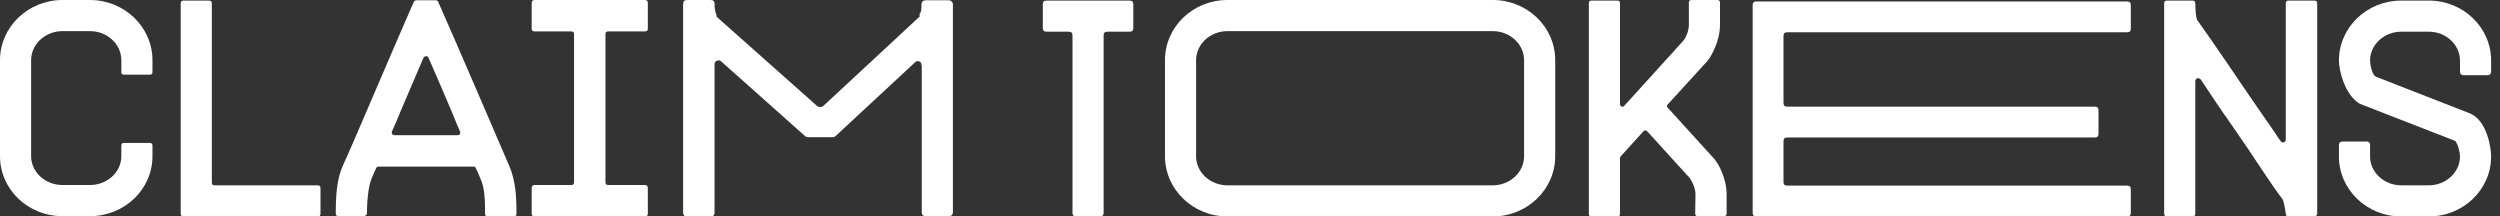 <svg width="231" height="20" viewBox="0 0 231 20" fill="none" xmlns="http://www.w3.org/2000/svg">
<rect x="0" y="0" width="231" height="20" fill="#333333" stroke="none"/>
<path d="M8.309 19.973C11.505 19.973 14.088 17.497 14.088 14.434V13.449C14.088 13.289 14.008 13.209 13.848 13.209H11.425C11.292 13.209 11.212 13.289 11.212 13.449V14.434C11.212 15.899 9.907 17.097 8.309 17.097H5.779C4.181 17.097 2.876 15.899 2.876 14.434V5.566C2.876 4.075 4.181 2.876 5.779 2.876H8.309C9.907 2.876 11.212 4.075 11.212 5.566V6.684C11.212 6.818 11.292 6.897 11.425 6.897H13.848C14.008 6.897 14.088 6.818 14.088 6.684V5.566C14.088 2.503 11.505 0 8.309 0H5.779C2.583 0 0 2.503 0 5.566V14.434C0 17.497 2.583 19.973 5.779 19.973H8.309Z" fill="white"/>
<path d="M29.347 20C29.533 20 29.613 19.92 29.613 19.734V17.39C29.613 17.204 29.533 17.124 29.347 17.124H19.84C19.653 17.124 19.573 17.044 19.573 16.858V0.32C19.573 0.133 19.493 0.053 19.307 0.053H16.963C16.777 0.053 16.697 0.133 16.697 0.32V19.734C16.697 19.92 16.777 20 16.963 20H29.347Z" fill="white"/>
<path d="M44.342 9.028C42.851 5.539 41.253 1.917 40.8 0.879L40.48 0.16C40.454 0.08 40.374 0.027 40.267 0.027H38.483C38.377 0.027 38.297 0.08 38.243 0.16L37.924 0.879C37.471 1.917 35.9 5.539 34.408 9.028C33.37 11.451 32.358 13.822 31.666 15.339C31.106 16.591 31.026 18.136 31.026 19.734C31.026 19.893 31.106 19.973 31.266 19.973L33.663 20L33.769 19.92C33.849 19.84 33.903 19.84 33.903 19.76C33.903 18.935 33.982 17.337 34.329 16.511C34.462 16.218 34.568 15.899 34.755 15.553C34.781 15.446 34.861 15.393 34.994 15.393H43.756C43.863 15.393 43.943 15.446 43.969 15.553C44.156 15.899 44.262 16.218 44.395 16.511C44.795 17.363 44.821 18.482 44.821 19.76C44.821 19.92 44.901 20 45.088 20H47.458C47.644 20 47.724 19.92 47.724 19.76C47.724 18.163 47.644 16.698 47.058 15.339L44.342 9.028ZM36.459 12.49C36.273 12.49 36.139 12.33 36.219 12.144C36.512 11.505 36.779 10.866 37.072 10.146L39.122 5.353C39.229 5.14 39.522 5.14 39.602 5.353C40.214 6.764 40.96 8.469 41.679 10.173C41.972 10.839 42.211 11.505 42.504 12.144C42.584 12.33 42.478 12.49 42.291 12.49H36.459Z" fill="white"/>
<path d="M55.945 3.169C55.945 2.983 56.025 2.903 56.211 2.903H59.593C59.78 2.903 59.86 2.823 59.86 2.636V0.293C59.86 0.107 59.78 0 59.593 0H49.394C49.207 0 49.127 0.107 49.127 0.293V2.636C49.127 2.823 49.207 2.903 49.394 2.903H52.776C52.962 2.903 53.042 2.983 53.042 3.169V16.831C53.042 17.017 52.962 17.097 52.776 17.097H49.394C49.207 17.097 49.127 17.204 49.127 17.39V19.734C49.127 19.92 49.207 20 49.394 20H59.593C59.78 20 59.86 19.92 59.86 19.734V17.39C59.86 17.204 59.78 17.097 59.593 17.097H56.211C56.025 17.097 55.945 17.017 55.945 16.831V3.169Z" fill="white"/>
<path d="M88.048 0.399C88.048 0.213 87.888 0.027 87.675 0.027H85.518C85.305 0.027 85.172 0.133 85.145 0.373C85.145 0.772 85.145 1.119 84.959 1.305L84.986 1.518L76.091 9.774C76.011 9.854 75.931 9.88 75.851 9.88H75.718C75.638 9.88 75.558 9.854 75.478 9.774L66.211 1.545V1.385C66.078 1.172 66.024 0.746 66.024 0.346C66.024 0.107 65.891 0 65.651 0H63.494C63.255 0 63.121 0.107 63.121 0.346V19.654C63.121 19.893 63.255 20 63.494 20H65.651C65.891 20 66.024 19.893 66.024 19.654V6.178V5.939C66.024 5.619 66.397 5.459 66.637 5.672L74.413 12.597C74.466 12.65 74.546 12.676 74.653 12.676H76.97C77.05 12.676 77.129 12.65 77.209 12.57L84.559 5.752C84.773 5.539 85.145 5.672 85.145 5.992L85.172 6.125V19.601C85.172 19.84 85.279 19.973 85.518 19.973H87.675C87.915 19.973 88.048 19.84 88.048 19.601V0.399Z" fill="white"/>
<path d="M104.718 0.399C104.718 0.16 104.612 0.053 104.372 0.053H96.702C96.462 0.053 96.356 0.16 96.356 0.399V2.583C96.356 2.823 96.462 2.929 96.702 2.929H98.753C98.992 2.929 99.099 3.036 99.099 3.276V19.654C99.099 19.893 99.205 20 99.445 20H101.629C101.869 20 101.975 19.893 101.975 19.654V3.276C101.975 3.036 102.082 2.929 102.321 2.929H104.372C104.612 2.929 104.718 2.823 104.718 2.583V0.399Z" fill="white"/>
<path d="M137.923 2.876C139.52 2.876 140.825 4.075 140.825 5.566V14.434C140.825 15.925 139.52 17.124 137.923 17.124H113.422C111.824 17.124 110.519 15.925 110.519 14.434V5.566C110.519 4.075 111.824 2.876 113.422 2.876H137.923ZM137.923 20C141.118 20 143.702 17.497 143.702 14.434V5.566C143.702 2.477 141.118 0 137.923 0H113.422C110.226 0 107.643 2.477 107.643 5.566V14.434C107.643 17.497 110.226 20 113.422 20H137.923Z" fill="white"/>
<path d="M159.539 17.949C159.539 16.431 158.714 15.047 158.527 14.86C158.501 14.78 158.447 14.727 158.367 14.647L154.106 9.96C154 9.854 154 9.747 154.106 9.64L157.781 5.619C157.808 5.539 157.861 5.513 157.941 5.406C158.074 5.193 158.927 3.862 158.927 2.29V0.24C158.927 0.08 158.847 0 158.687 0H156.29C156.13 0 156.05 0.08 156.05 0.24V2.317C156.05 2.823 155.811 3.382 155.598 3.702C155.598 3.728 155.598 3.728 155.571 3.728L150.085 9.774C149.952 9.96 149.686 9.827 149.686 9.614V0.293C149.686 0.133 149.606 0.053 149.446 0.053H147.049C146.889 0.053 146.809 0.133 146.809 0.293V19.76C146.809 19.92 146.889 20 147.049 20H149.446C149.606 20 149.686 19.92 149.686 19.76V14.62C149.686 14.594 149.712 14.541 149.739 14.461L151.843 12.144C151.976 12.011 152.082 12.011 152.216 12.144L156.184 16.511C156.184 16.538 156.184 16.538 156.21 16.565C156.397 16.858 156.663 17.443 156.663 17.949L156.636 19.734C156.636 19.893 156.716 19.973 156.876 19.973H159.299C159.459 19.973 159.539 19.893 159.539 19.734V17.949Z" fill="white"/>
<path d="M164.795 3.329C164.795 3.089 164.902 2.983 165.141 2.983H196.539C196.779 2.983 196.886 2.876 196.886 2.663V0.479C196.886 0.24 196.779 0.133 196.539 0.133H162.292C162.052 0.133 161.946 0.24 161.946 0.479V19.654C161.946 19.893 162.052 20 162.292 20H196.539C196.779 20 196.886 19.893 196.886 19.654V17.47C196.886 17.257 196.779 17.151 196.539 17.151H165.141C164.902 17.151 164.795 17.044 164.795 16.804V13.049C164.795 12.81 164.902 12.703 165.141 12.703H193.583C193.796 12.703 193.903 12.597 193.903 12.357V10.173C193.903 9.96 193.796 9.854 193.583 9.854H165.141C164.902 9.854 164.795 9.747 164.795 9.507V3.329Z" fill="white"/>
<path d="M202.578 20C202.765 20 202.845 19.92 202.845 19.734V7.51C202.845 7.217 203.164 7.137 203.351 7.35C204.496 9.081 205.588 10.679 205.614 10.706L205.667 10.759C205.934 11.185 206.892 12.517 207.851 13.955C208.916 15.526 210.088 17.363 210.887 18.375C211.02 18.562 211.127 19.201 211.207 19.734C211.207 19.92 211.287 20 211.473 20L213.843 19.973C214.03 19.973 214.109 19.893 214.109 19.707V0.32C214.109 0.133 214.03 0.053 213.843 0.053H211.473C211.287 0.053 211.207 0.133 211.207 0.32V12.889C211.207 13.182 210.861 13.262 210.727 13.023C210.541 12.81 210.408 12.57 210.248 12.33L207.984 9.055C207.665 8.575 204.389 3.755 203.031 1.864C202.898 1.651 202.845 0.826 202.845 0.32C202.845 0.133 202.765 0.053 202.578 0.053H200.235C200.048 0.053 199.968 0.133 199.968 0.32V19.734C199.968 19.92 200.048 20 200.235 20H202.578Z" fill="white"/>
<path d="M224.427 20C227.596 20 230.179 17.523 230.179 14.461C230.179 13.529 229.753 11.238 228.368 10.546L228.262 10.493L219.527 7.084L219.34 6.924C219.154 6.605 218.994 5.992 218.994 5.593C218.994 4.128 220.299 2.929 221.87 2.929H224.427C225.998 2.929 227.303 4.128 227.303 5.593V6.631C227.303 6.818 227.436 6.951 227.623 6.951H229.86C230.046 6.951 230.179 6.818 230.179 6.631V5.593C230.179 2.53 227.596 0.053 224.427 0.053H221.87C218.701 0.053 216.118 2.53 216.118 5.593C216.118 6.498 216.624 8.655 217.956 9.534L218.036 9.587L226.797 12.996C226.877 13.023 226.93 13.076 226.957 13.156C227.143 13.475 227.303 14.061 227.303 14.461C227.303 15.925 225.998 17.124 224.427 17.124H221.87C220.299 17.124 218.994 15.925 218.994 14.461V13.396C218.994 13.182 218.888 13.076 218.675 13.076H216.438C216.251 13.076 216.118 13.209 216.118 13.396V14.461C216.118 17.523 218.701 20 221.87 20H224.427Z" fill="white"/>
</svg>

